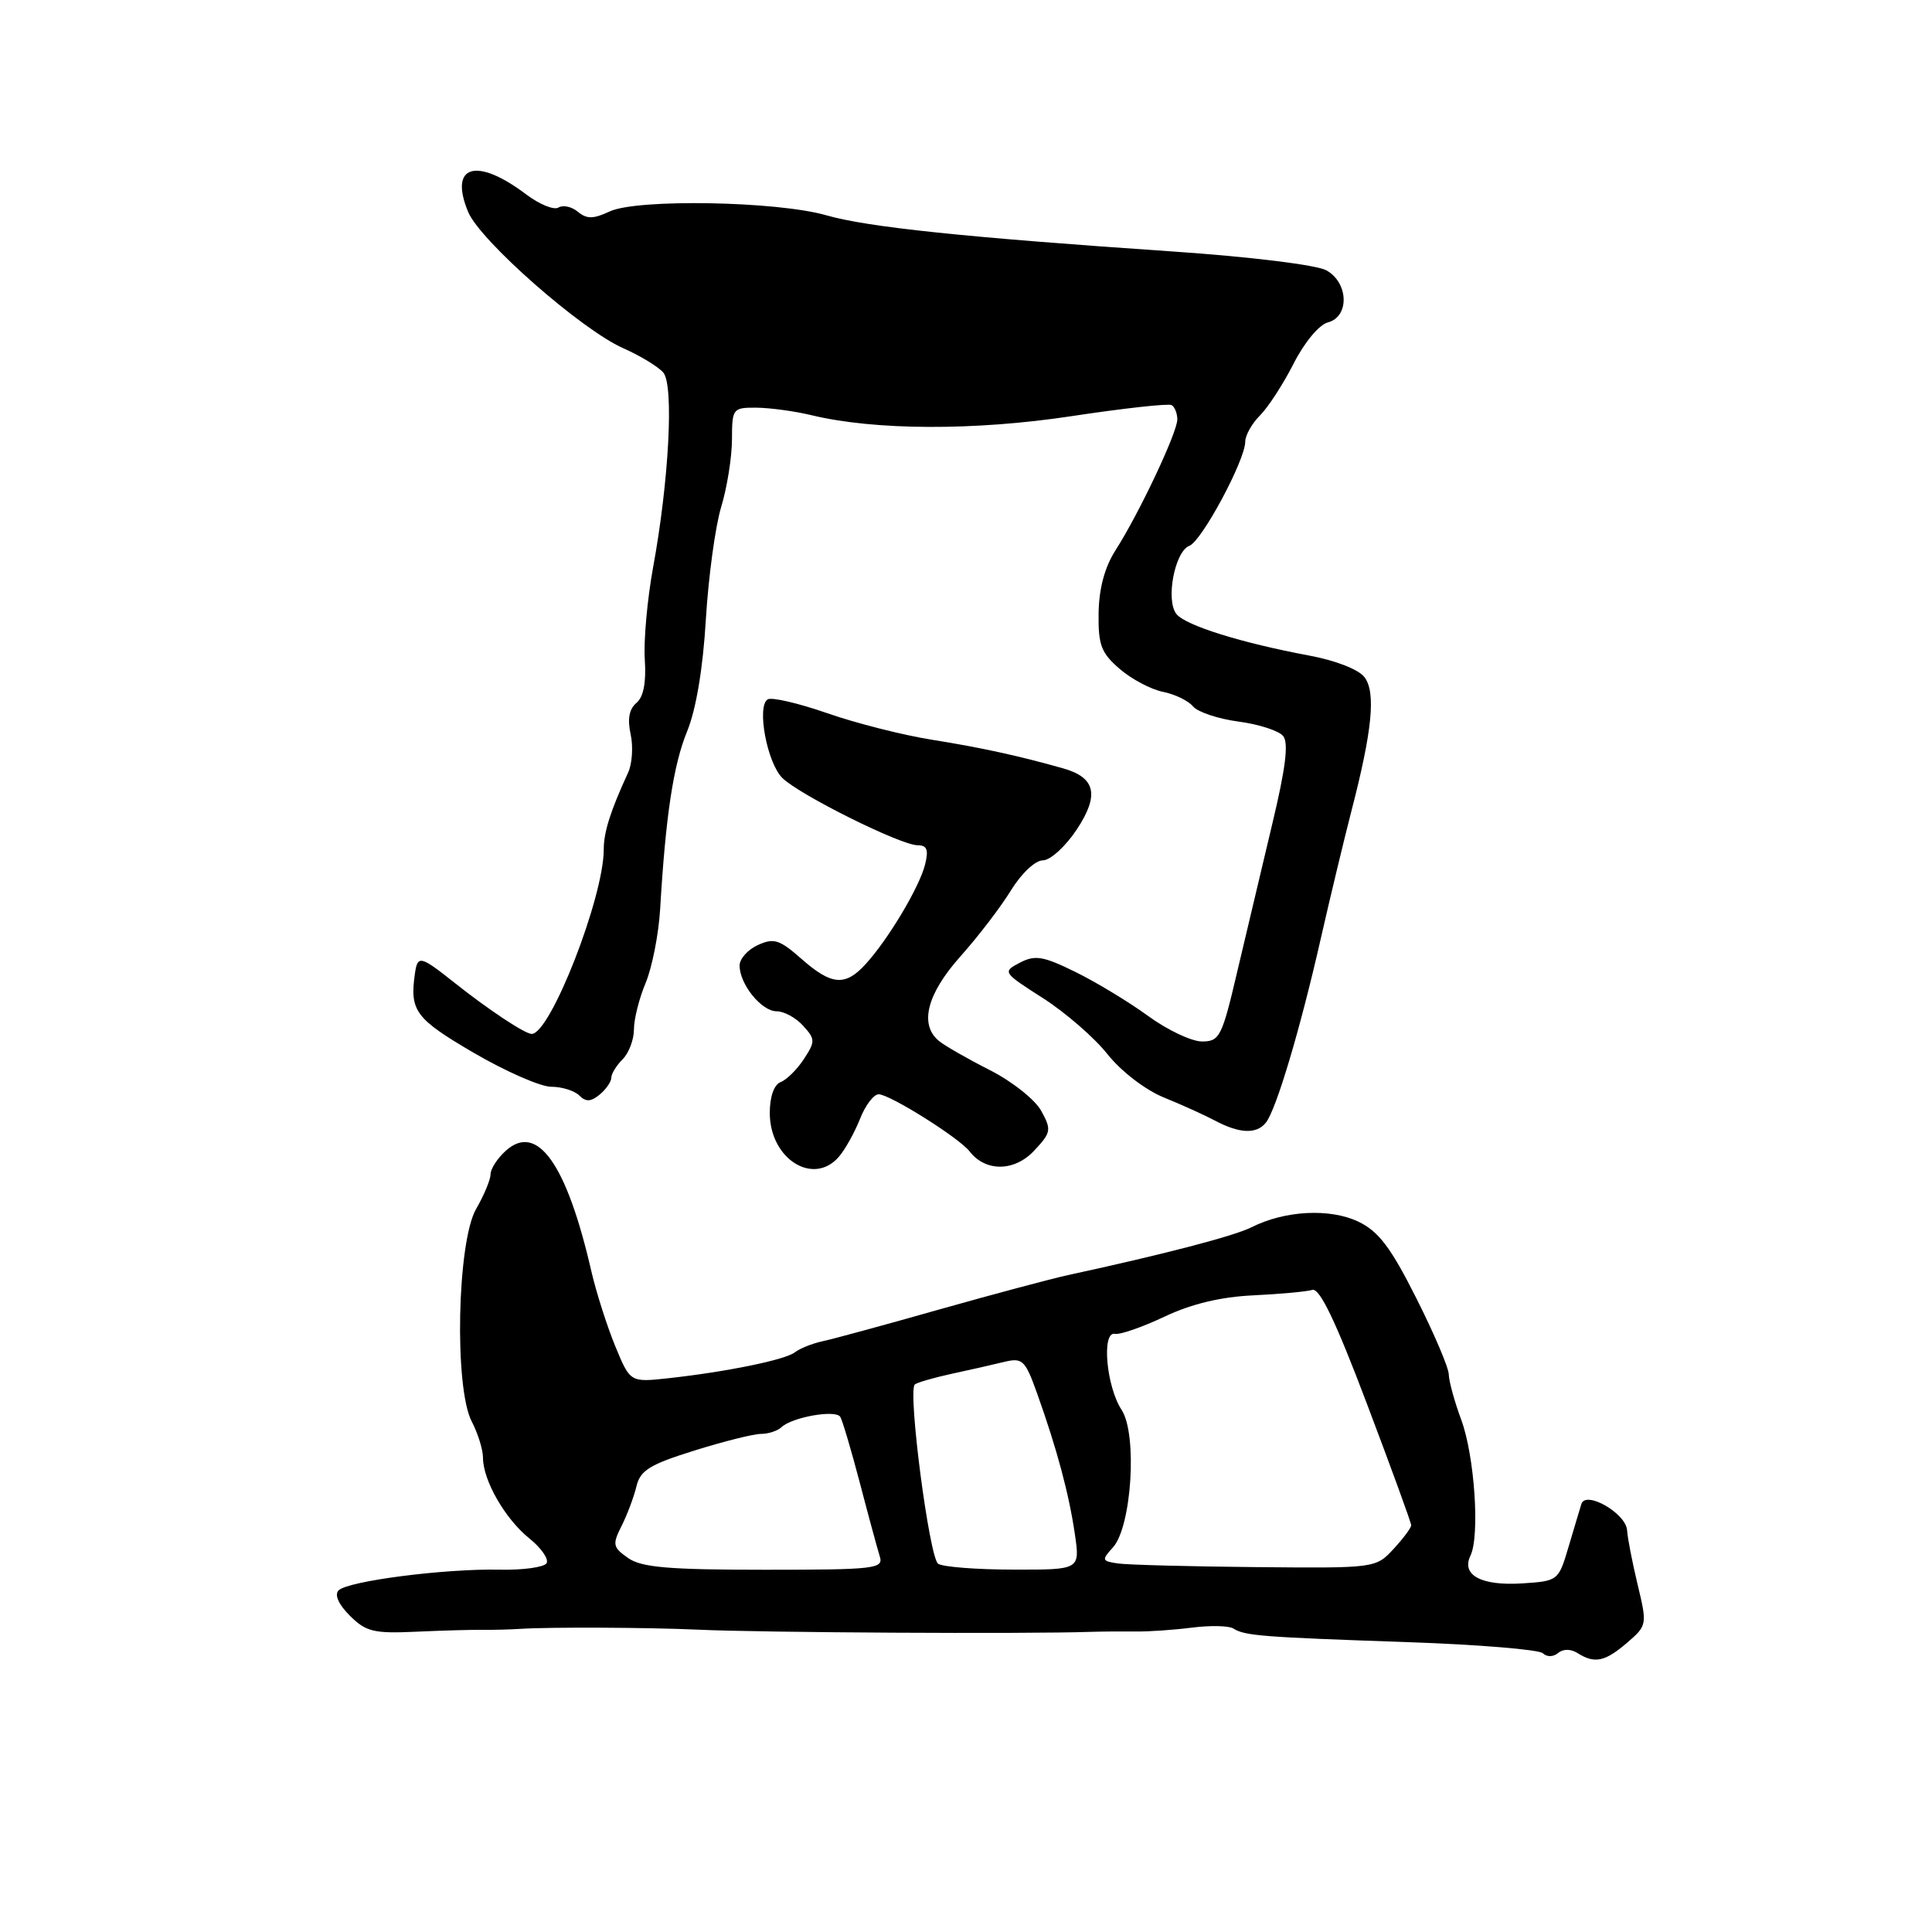 <?xml version="1.0" encoding="UTF-8" standalone="no"?>
<!DOCTYPE svg PUBLIC "-//W3C//DTD SVG 1.1//EN" "http://www.w3.org/Graphics/SVG/1.1/DTD/svg11.dtd" >
<svg xmlns="http://www.w3.org/2000/svg" xmlns:xlink="http://www.w3.org/1999/xlink" version="1.1" viewBox="0 0 256 256">
 <g >
 <path fill="currentColor"
d=" M 209.03 219.04 C 211.30 220.48 212.66 220.19 215.59 217.68 C 218.25 215.39 218.27 215.28 217.00 209.99 C 216.29 207.03 215.66 203.80 215.60 202.79 C 215.48 200.54 210.10 197.44 209.54 199.29 C 209.33 199.95 208.57 202.53 207.83 205.00 C 206.51 209.46 206.45 209.50 201.67 209.81 C 196.28 210.15 193.60 208.71 194.84 206.14 C 196.11 203.52 195.39 192.90 193.62 188.12 C 192.73 185.72 191.99 183.02 191.97 182.12 C 191.96 181.23 190.02 176.68 187.66 172.00 C 184.27 165.26 182.67 163.16 179.98 161.87 C 176.21 160.08 170.26 160.39 165.85 162.61 C 163.53 163.78 154.33 166.18 141.50 168.96 C 139.30 169.44 131.65 171.48 124.50 173.50 C 117.35 175.53 110.38 177.43 109.00 177.72 C 107.62 178.02 105.98 178.68 105.34 179.18 C 104.07 180.18 96.27 181.78 88.50 182.63 C 83.50 183.17 83.50 183.17 81.51 178.34 C 80.42 175.68 79.01 171.25 78.37 168.50 C 75.09 154.20 71.19 148.71 67.01 152.49 C 65.90 153.49 65.00 154.89 65.00 155.60 C 65.00 156.31 64.14 158.37 63.09 160.19 C 60.57 164.55 60.17 183.88 62.51 188.36 C 63.33 189.94 64.00 192.10 64.00 193.16 C 64.00 196.16 66.93 201.26 70.12 203.83 C 71.72 205.11 72.75 206.60 72.42 207.14 C 72.08 207.67 69.27 208.06 66.16 207.99 C 59.01 207.83 46.11 209.49 44.87 210.73 C 44.29 211.31 44.85 212.58 46.35 214.08 C 48.48 216.21 49.53 216.47 55.14 216.21 C 58.64 216.05 62.62 215.94 64.00 215.96 C 65.38 215.98 67.62 215.92 69.00 215.83 C 72.92 215.58 85.90 215.64 92.50 215.94 C 100.79 216.33 135.97 216.52 144.50 216.23 C 146.15 216.18 148.85 216.16 150.50 216.18 C 152.15 216.21 155.49 215.98 157.93 215.67 C 160.36 215.36 162.84 215.41 163.43 215.79 C 164.93 216.75 167.28 216.93 186.50 217.59 C 195.85 217.91 203.92 218.58 204.43 219.06 C 204.97 219.58 205.81 219.57 206.46 219.03 C 207.13 218.47 208.14 218.48 209.03 219.04 Z  M 111.18 153.25 C 112.00 152.29 113.25 150.04 113.96 148.25 C 114.66 146.46 115.77 145.00 116.43 145.00 C 117.90 145.00 127.10 150.78 128.48 152.57 C 130.58 155.29 134.40 155.26 137.00 152.50 C 139.29 150.07 139.35 149.71 137.97 147.20 C 137.16 145.71 134.09 143.28 131.15 141.79 C 128.21 140.30 125.17 138.56 124.40 137.92 C 121.79 135.75 122.82 131.71 127.25 126.74 C 129.59 124.13 132.60 120.19 133.95 117.99 C 135.33 115.74 137.18 114.00 138.19 114.00 C 139.17 114.00 141.19 112.16 142.68 109.91 C 145.69 105.35 145.18 103.04 140.90 101.82 C 135.03 100.16 130.01 99.06 123.49 98.02 C 119.64 97.41 113.38 95.82 109.58 94.49 C 105.78 93.17 102.25 92.35 101.72 92.67 C 100.24 93.59 101.64 101.09 103.67 103.09 C 105.94 105.33 119.36 112.00 121.58 112.00 C 122.84 112.00 123.07 112.59 122.57 114.58 C 121.82 117.56 117.70 124.47 114.70 127.75 C 112.00 130.72 110.18 130.57 106.18 127.04 C 103.30 124.50 102.53 124.26 100.43 125.22 C 99.09 125.82 98.00 127.05 98.00 127.94 C 98.00 130.41 100.90 134.00 102.90 134.00 C 103.89 134.00 105.47 134.86 106.42 135.92 C 108.04 137.70 108.04 138.00 106.52 140.33 C 105.62 141.71 104.23 143.08 103.44 143.38 C 102.56 143.72 102.00 145.32 102.00 147.47 C 102.00 153.57 107.80 157.22 111.18 153.25 Z  M 167.74 148.75 C 169.11 147.02 172.27 136.42 174.98 124.50 C 176.23 119.00 178.07 111.35 179.06 107.50 C 181.83 96.83 182.33 91.77 180.81 89.74 C 180.05 88.72 177.00 87.52 173.50 86.87 C 164.50 85.19 157.16 82.90 155.90 81.38 C 154.42 79.59 155.65 73.07 157.60 72.32 C 159.25 71.69 165.00 60.96 165.00 58.53 C 165.00 57.69 165.88 56.12 166.97 55.03 C 168.05 53.95 170.05 50.86 171.42 48.16 C 172.84 45.37 174.78 43.03 175.95 42.72 C 178.84 41.97 178.70 37.46 175.75 35.82 C 174.47 35.11 165.72 34.03 155.50 33.33 C 127.85 31.45 114.97 30.10 109.50 28.53 C 102.97 26.65 84.41 26.32 80.78 28.02 C 78.62 29.03 77.75 29.04 76.57 28.06 C 75.76 27.38 74.60 27.13 74.00 27.50 C 73.40 27.87 71.47 27.08 69.71 25.75 C 63.11 20.77 59.46 21.87 62.03 28.08 C 63.61 31.89 77.01 43.67 82.56 46.13 C 84.86 47.15 87.26 48.61 87.90 49.38 C 89.31 51.08 88.64 63.74 86.54 75.17 C 85.77 79.39 85.27 84.89 85.44 87.40 C 85.64 90.43 85.27 92.36 84.33 93.14 C 83.37 93.94 83.12 95.28 83.56 97.28 C 83.92 98.91 83.77 101.20 83.23 102.37 C 80.88 107.47 80.00 110.25 80.00 112.56 C 80.00 118.90 72.93 137.00 70.45 137.00 C 69.56 137.00 64.69 133.77 60.20 130.20 C 55.70 126.63 55.33 126.54 54.98 129.00 C 54.27 133.94 55.04 134.98 62.73 139.48 C 66.98 141.96 71.62 144.00 73.03 144.00 C 74.44 144.00 76.12 144.52 76.76 145.16 C 77.63 146.03 78.29 146.00 79.46 145.04 C 80.31 144.33 81.00 143.33 81.00 142.81 C 81.00 142.28 81.68 141.18 82.50 140.36 C 83.33 139.53 84.00 137.75 84.00 136.40 C 84.00 135.04 84.70 132.26 85.56 130.22 C 86.41 128.17 87.27 123.80 87.47 120.50 C 88.20 108.12 89.22 101.36 91.05 96.90 C 92.24 93.99 93.15 88.53 93.53 82.07 C 93.87 76.45 94.78 69.75 95.56 67.18 C 96.34 64.61 96.98 60.59 96.99 58.25 C 97.00 54.12 97.09 54.00 100.25 54.02 C 102.04 54.04 105.30 54.48 107.50 55.01 C 115.89 57.04 129.16 57.09 142.00 55.14 C 148.88 54.10 154.84 53.44 155.25 53.68 C 155.66 53.92 156.00 54.78 156.00 55.58 C 156.00 57.31 150.92 68.06 147.82 72.90 C 146.38 75.15 145.62 77.97 145.57 81.24 C 145.51 85.47 145.91 86.52 148.36 88.63 C 149.93 89.99 152.51 91.35 154.09 91.67 C 155.66 91.98 157.46 92.85 158.08 93.60 C 158.70 94.35 161.41 95.25 164.09 95.61 C 166.77 95.96 169.44 96.82 170.02 97.52 C 170.77 98.42 170.36 101.76 168.59 109.14 C 167.23 114.84 165.14 123.66 163.94 128.75 C 161.92 137.38 161.61 138.00 159.27 138.00 C 157.89 138.00 154.68 136.48 152.13 134.62 C 149.59 132.77 145.25 130.14 142.50 128.79 C 138.23 126.69 137.16 126.51 135.14 127.56 C 132.81 128.78 132.86 128.85 138.20 132.26 C 141.18 134.17 145.03 137.51 146.75 139.69 C 148.55 141.95 151.73 144.40 154.19 145.41 C 156.56 146.37 159.62 147.76 161.00 148.49 C 164.25 150.22 166.52 150.30 167.74 148.75 Z  M 83.23 206.45 C 81.20 205.03 81.12 204.65 82.36 202.20 C 83.11 200.71 83.99 198.36 84.33 196.96 C 84.83 194.83 86.10 194.05 92.00 192.21 C 95.89 190.99 99.86 190.00 100.83 190.00 C 101.80 190.00 103.03 189.60 103.55 189.11 C 104.97 187.77 110.73 186.76 111.34 187.74 C 111.63 188.21 112.80 192.17 113.95 196.55 C 115.09 200.92 116.28 205.29 116.58 206.25 C 117.09 207.87 115.92 208.00 101.29 208.00 C 88.58 208.00 85.01 207.69 83.23 206.45 Z  M 124.31 207.21 C 123.15 206.47 120.27 184.40 121.21 183.46 C 121.46 183.21 123.65 182.57 126.08 182.04 C 128.51 181.52 131.67 180.80 133.10 180.45 C 135.49 179.88 135.85 180.22 137.43 184.66 C 140.03 191.92 141.65 197.96 142.42 203.25 C 143.12 208.00 143.12 208.00 134.31 207.98 C 129.47 207.98 124.96 207.63 124.31 207.21 Z  M 148.17 207.17 C 145.99 206.86 145.94 206.72 147.47 205.04 C 149.96 202.28 150.73 190.05 148.62 186.82 C 146.59 183.72 145.94 176.39 147.73 176.74 C 148.41 176.88 151.37 175.85 154.31 174.46 C 157.88 172.77 161.77 171.84 166.07 171.64 C 169.61 171.47 173.12 171.15 173.88 170.92 C 174.85 170.62 176.97 175.02 181.12 186.00 C 184.35 194.53 186.99 201.77 186.99 202.10 C 187.00 202.44 185.94 203.85 184.64 205.26 C 182.29 207.79 182.22 207.80 166.39 207.65 C 157.65 207.57 149.45 207.35 148.17 207.17 Z "/>
</g>
</svg>